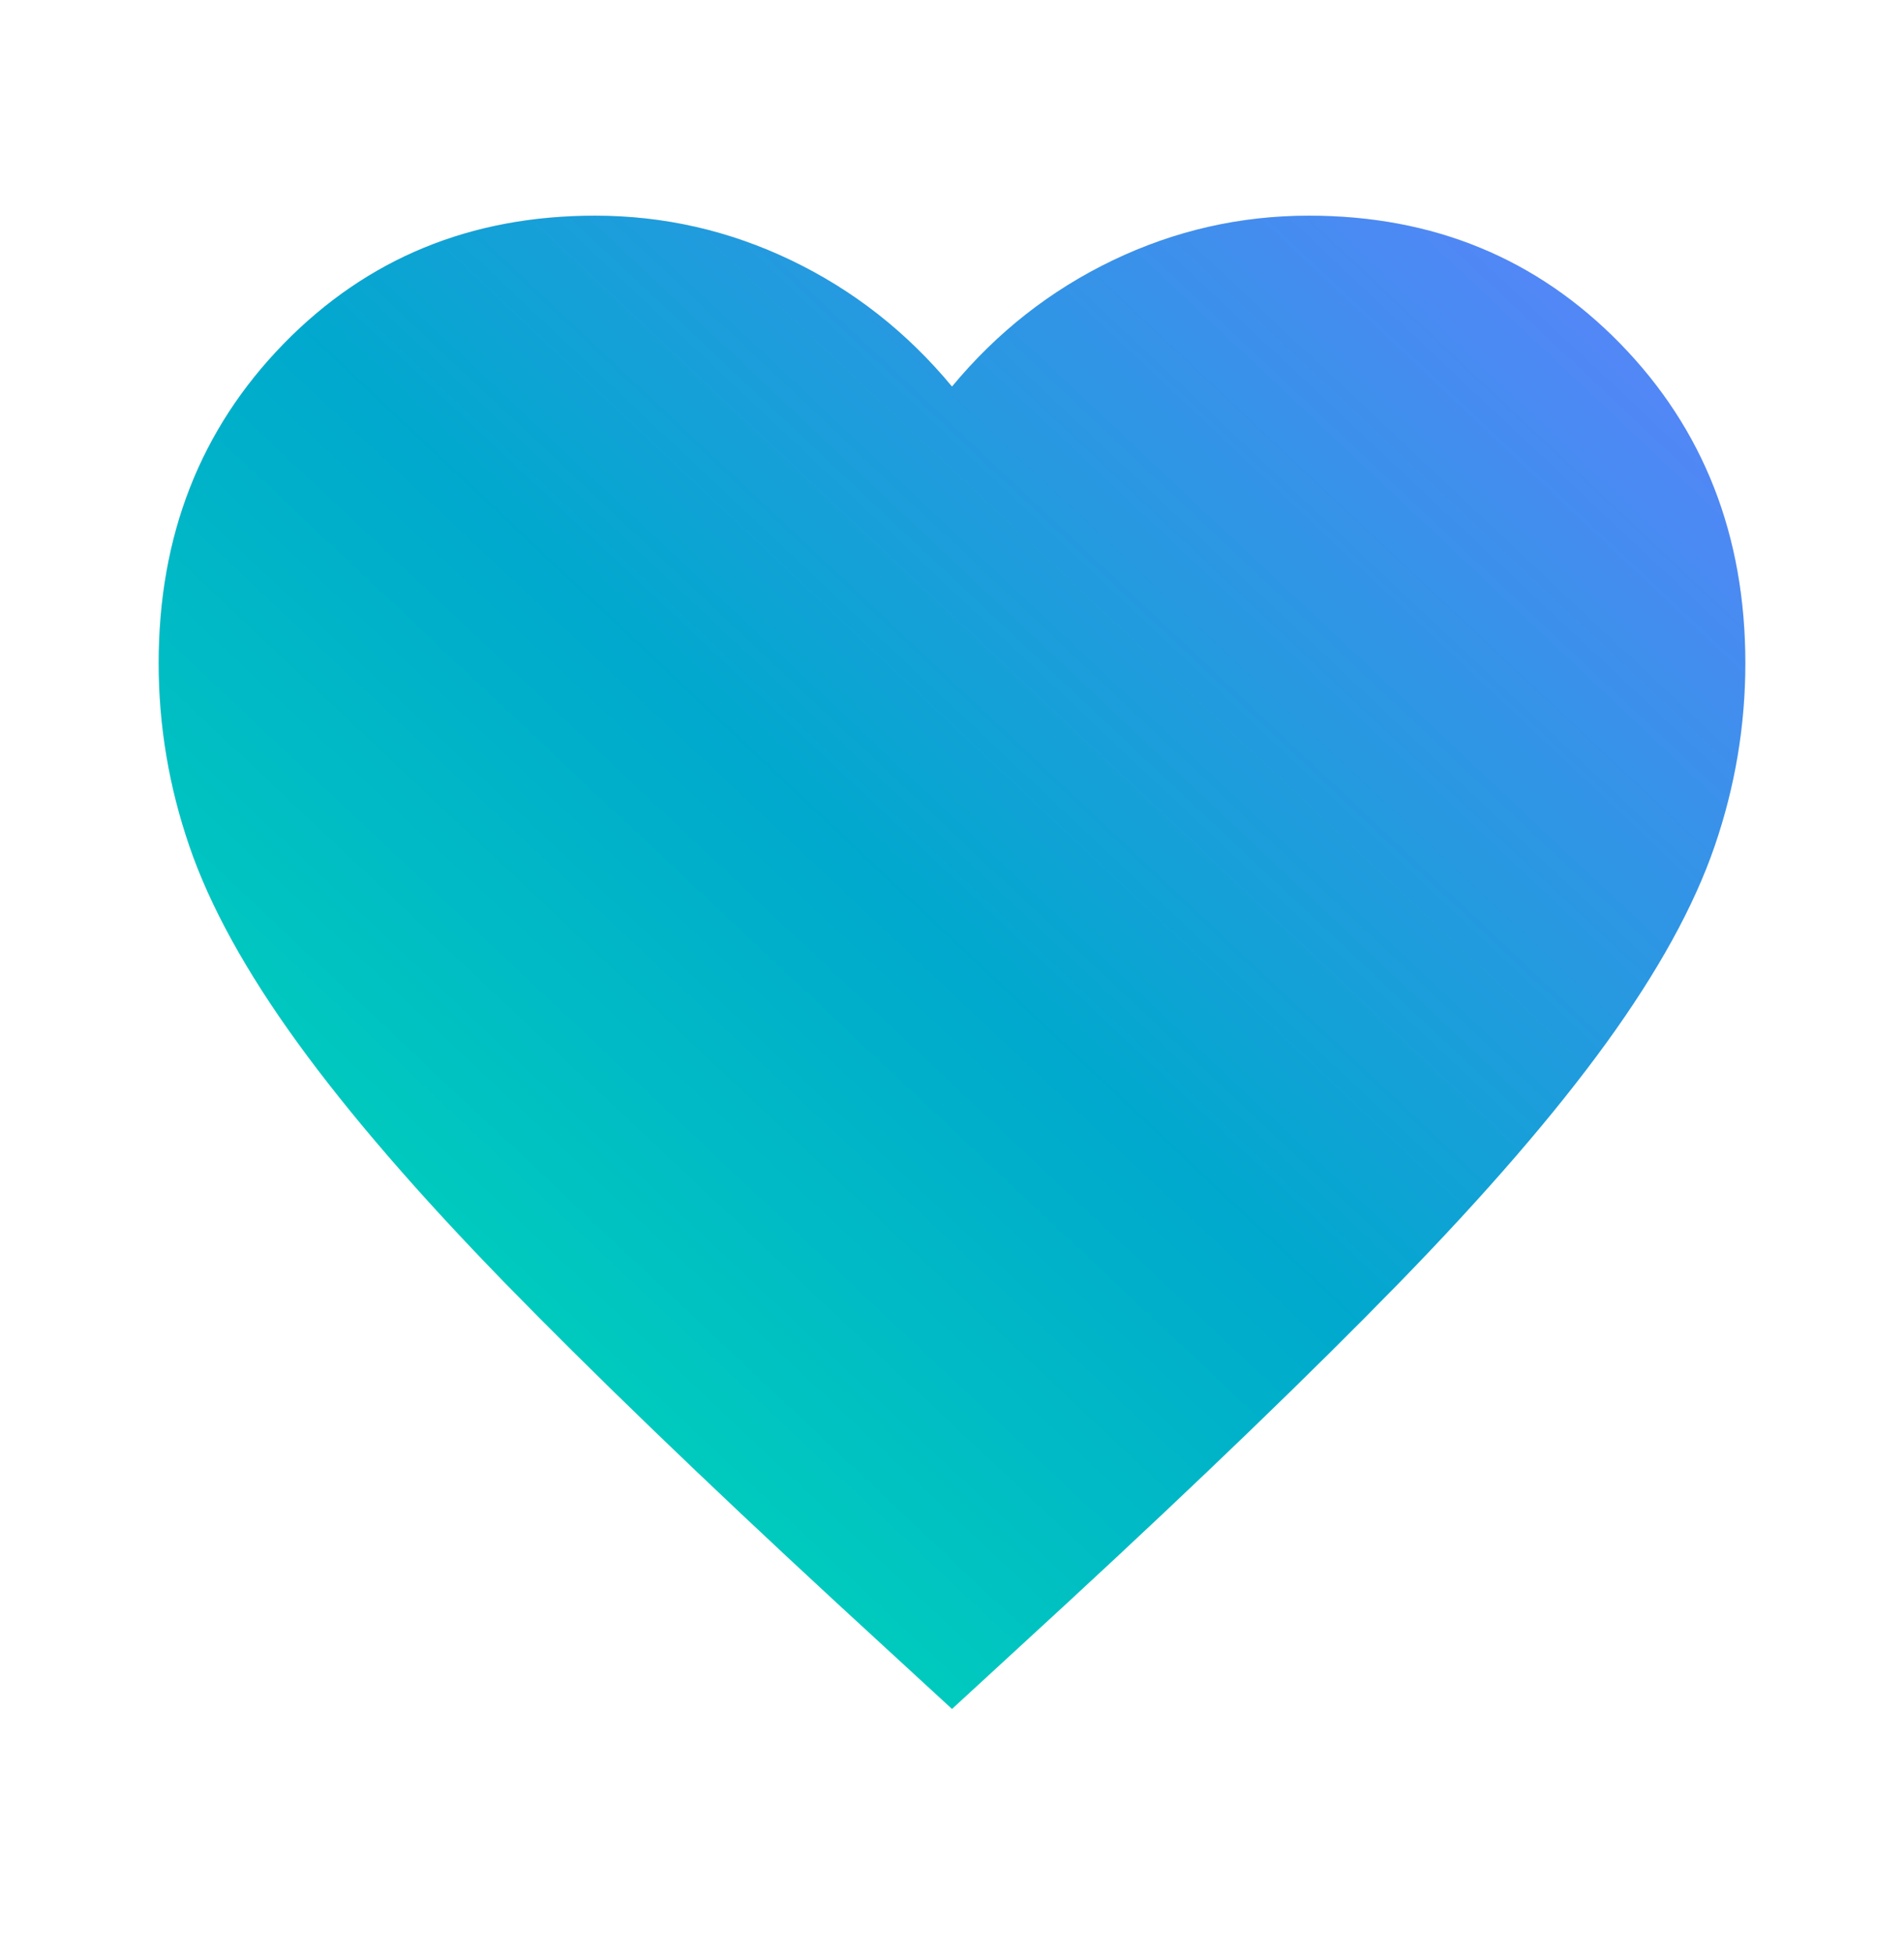 <svg width="39" height="40" viewBox="0 0 39 40" fill="none" xmlns="http://www.w3.org/2000/svg">
<path d="M19.5 35L17.144 32.833C14.408 30.306 12.147 28.125 10.359 26.292C8.572 24.458 7.15 22.812 6.094 21.354C5.037 19.896 4.299 18.556 3.88 17.333C3.46 16.111 3.25 14.861 3.25 13.583C3.25 10.972 4.103 8.792 5.809 7.042C7.516 5.292 9.642 4.417 12.188 4.417C13.596 4.417 14.937 4.722 16.209 5.333C17.482 5.944 18.579 6.806 19.5 7.917C20.421 6.806 21.518 5.944 22.791 5.333C24.064 4.722 25.404 4.417 26.812 4.417C29.358 4.417 31.484 5.292 33.191 7.042C34.897 8.792 35.75 10.972 35.75 13.583C35.75 14.861 35.54 16.111 35.12 17.333C34.7 18.556 33.962 19.896 32.906 21.354C31.85 22.812 30.428 24.458 28.641 26.292C26.853 28.125 24.592 30.306 21.856 32.833L19.5 35Z" fill="#E8EAED"/>
<path d="M19.5 35L17.144 32.833C14.408 30.306 12.147 28.125 10.359 26.292C8.572 24.458 7.15 22.812 6.094 21.354C5.037 19.896 4.299 18.556 3.88 17.333C3.46 16.111 3.25 14.861 3.25 13.583C3.25 10.972 4.103 8.792 5.809 7.042C7.516 5.292 9.642 4.417 12.188 4.417C13.596 4.417 14.937 4.722 16.209 5.333C17.482 5.944 18.579 6.806 19.5 7.917C20.421 6.806 21.518 5.944 22.791 5.333C24.064 4.722 25.404 4.417 26.812 4.417C29.358 4.417 31.484 5.292 33.191 7.042C34.897 8.792 35.75 10.972 35.75 13.583C35.75 14.861 35.54 16.111 35.12 17.333C34.7 18.556 33.962 19.896 32.906 21.354C31.85 22.812 30.428 24.458 28.641 26.292C26.853 28.125 24.592 30.306 21.856 32.833L19.5 35Z" fill="url(#paint0_linear_112_11)"/>
<defs>
<linearGradient id="paint0_linear_112_11" x1="3.25" y1="35" x2="33.777" y2="2.56" gradientUnits="userSpaceOnUse">
<stop stop-color="#01EBAF"/>
<stop offset="0.501" stop-color="#00A9CD"/>
<stop offset="1" stop-color="#6380FF"/>
</linearGradient>
</defs>
</svg>
